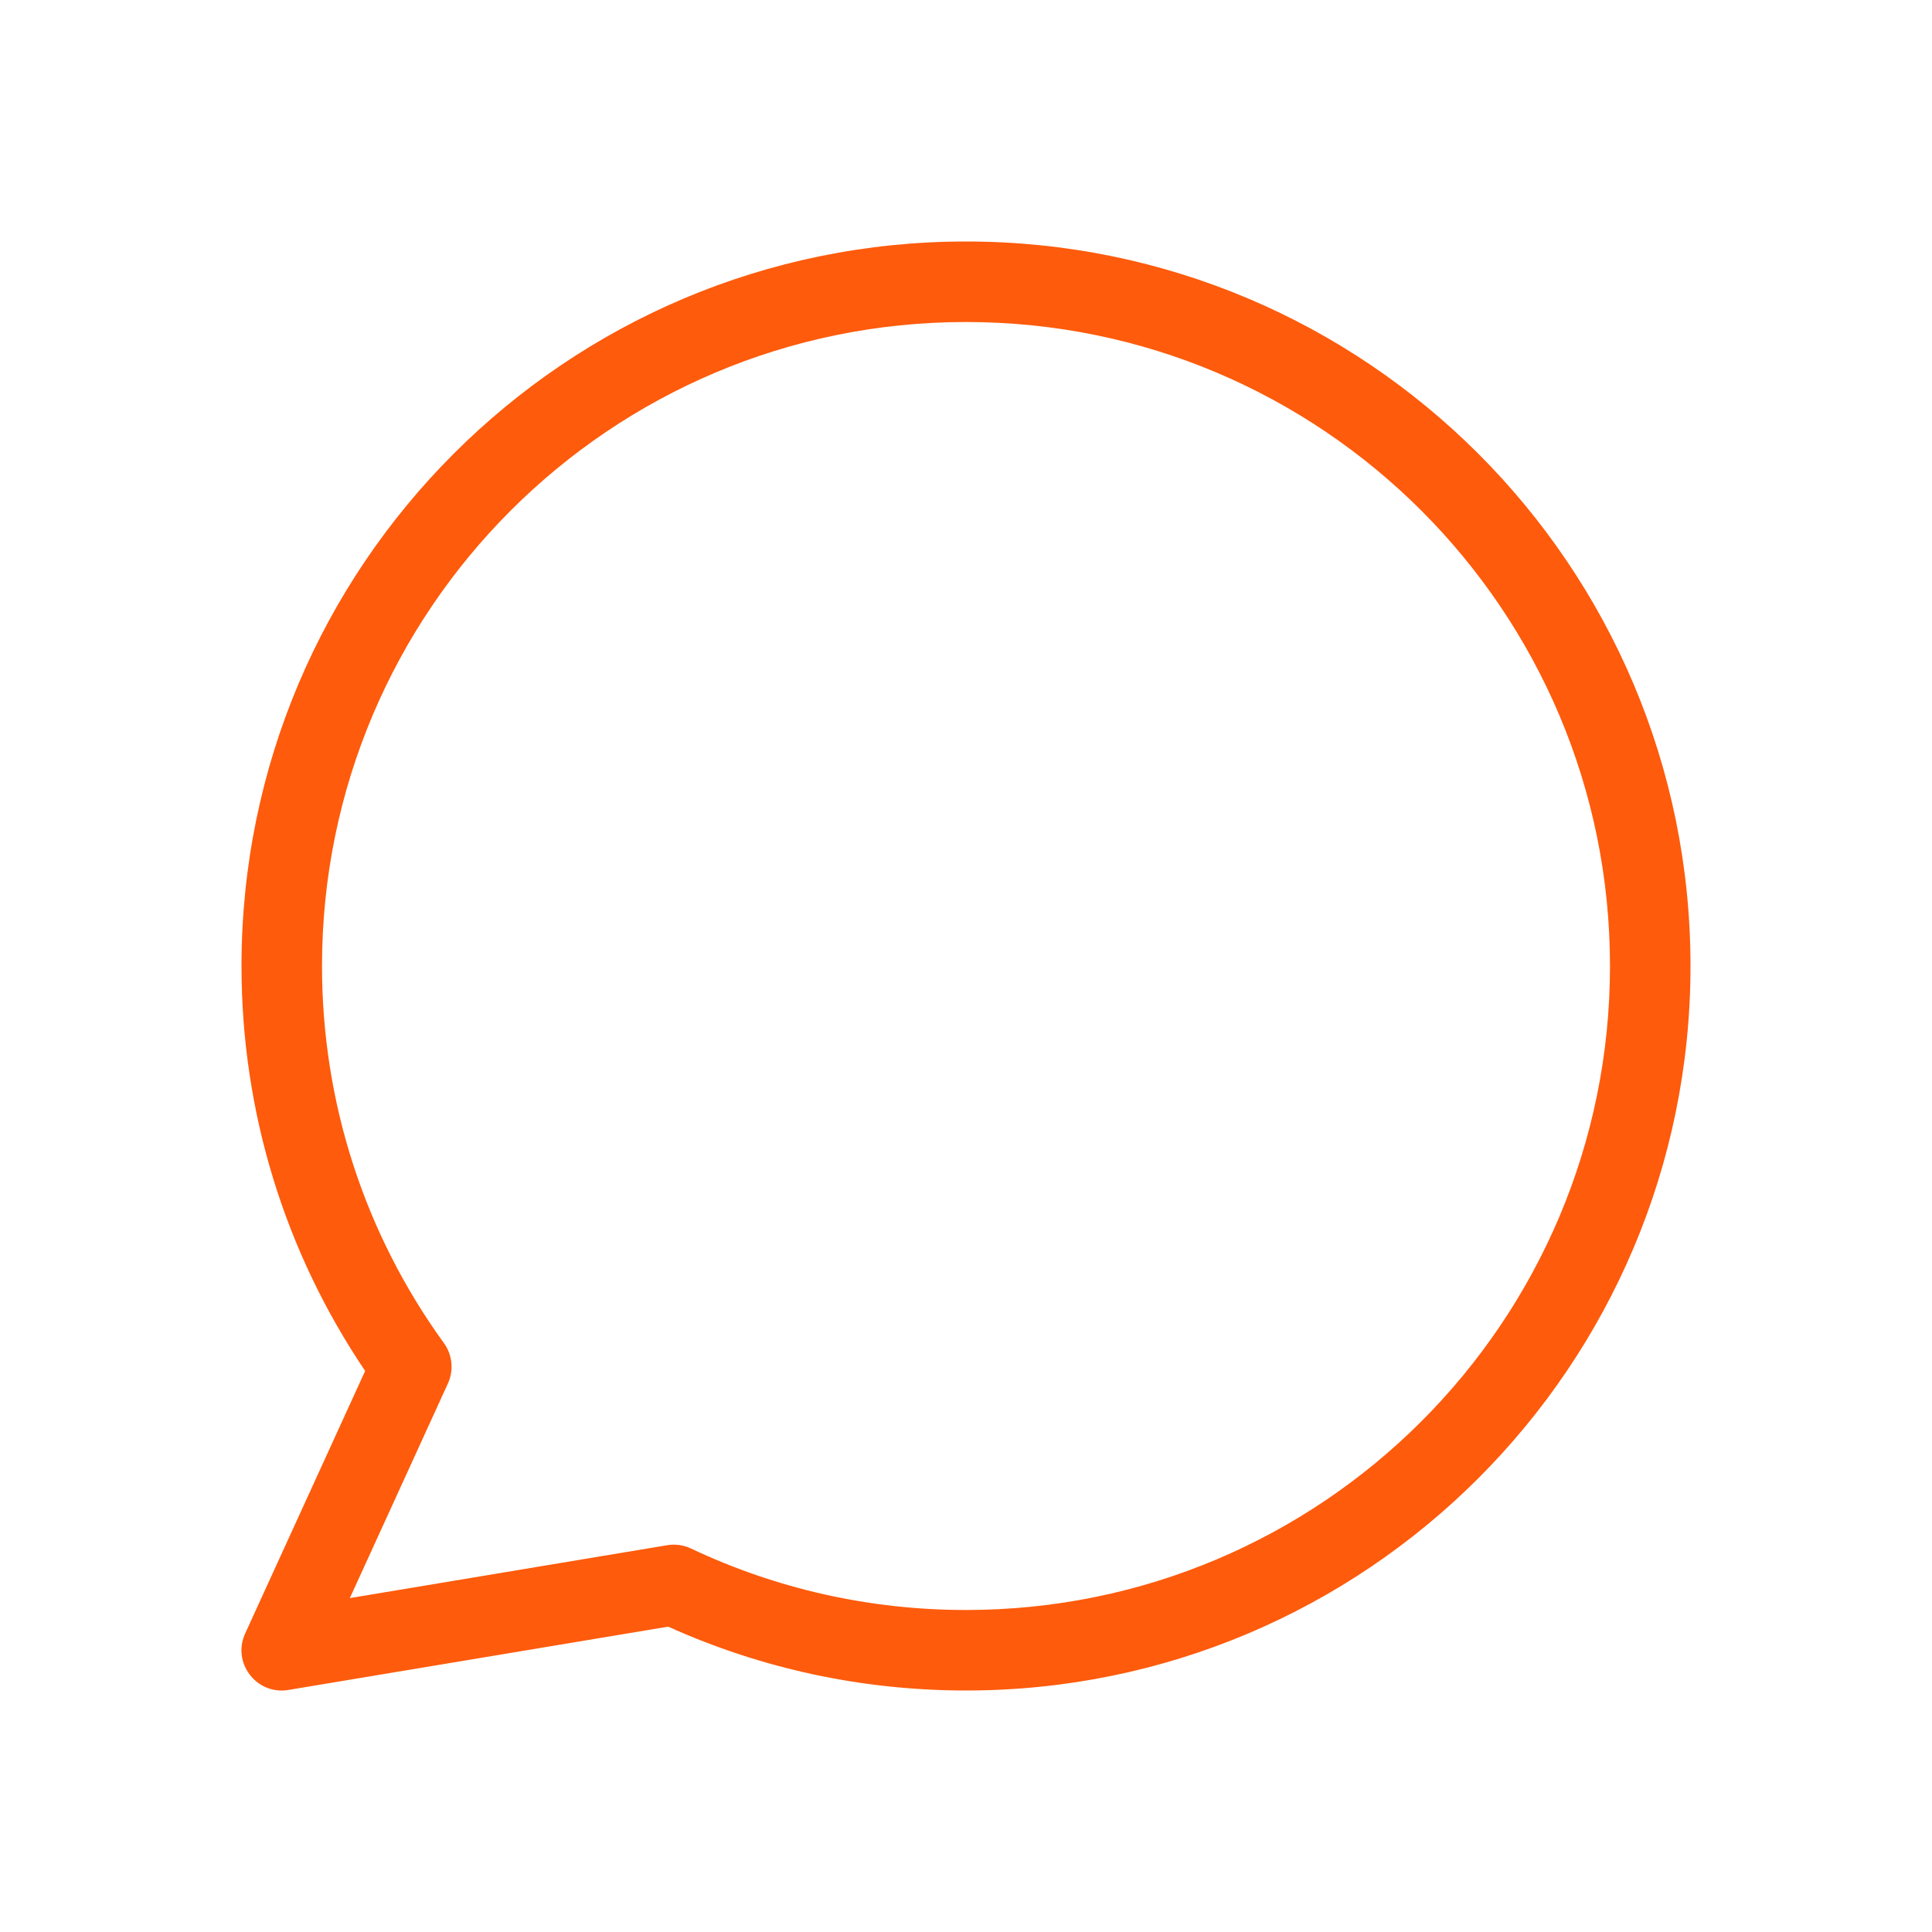 <svg xmlns="http://www.w3.org/2000/svg" width="64" height="64" viewBox="0 0 64 64" fill="none"> <path d="M22.102 51.187C22.37 51.142 22.645 51.181 22.891 51.297C25.714 52.632 28.806 53.333 32 53.333C43.782 53.333 53.333 43.782 53.333 32C53.333 20.218 43.782 10.667 32 10.667C20.218 10.667 10.667 20.218 10.667 32C10.667 36.552 12.094 40.885 14.706 44.493C14.987 44.882 15.038 45.392 14.838 45.829L11.589 52.939L22.102 51.187ZM9.553 55.982C8.499 56.157 7.677 55.084 8.121 54.112L12.096 45.414C9.444 41.487 8 36.851 8 32C8 18.745 18.745 8 32 8C45.255 8 56 18.745 56 32C56 45.255 45.255 56 32 56C28.553 56 25.208 55.272 22.135 53.885L9.553 55.982Z" fill="#FE5B0C"></path> </svg> 